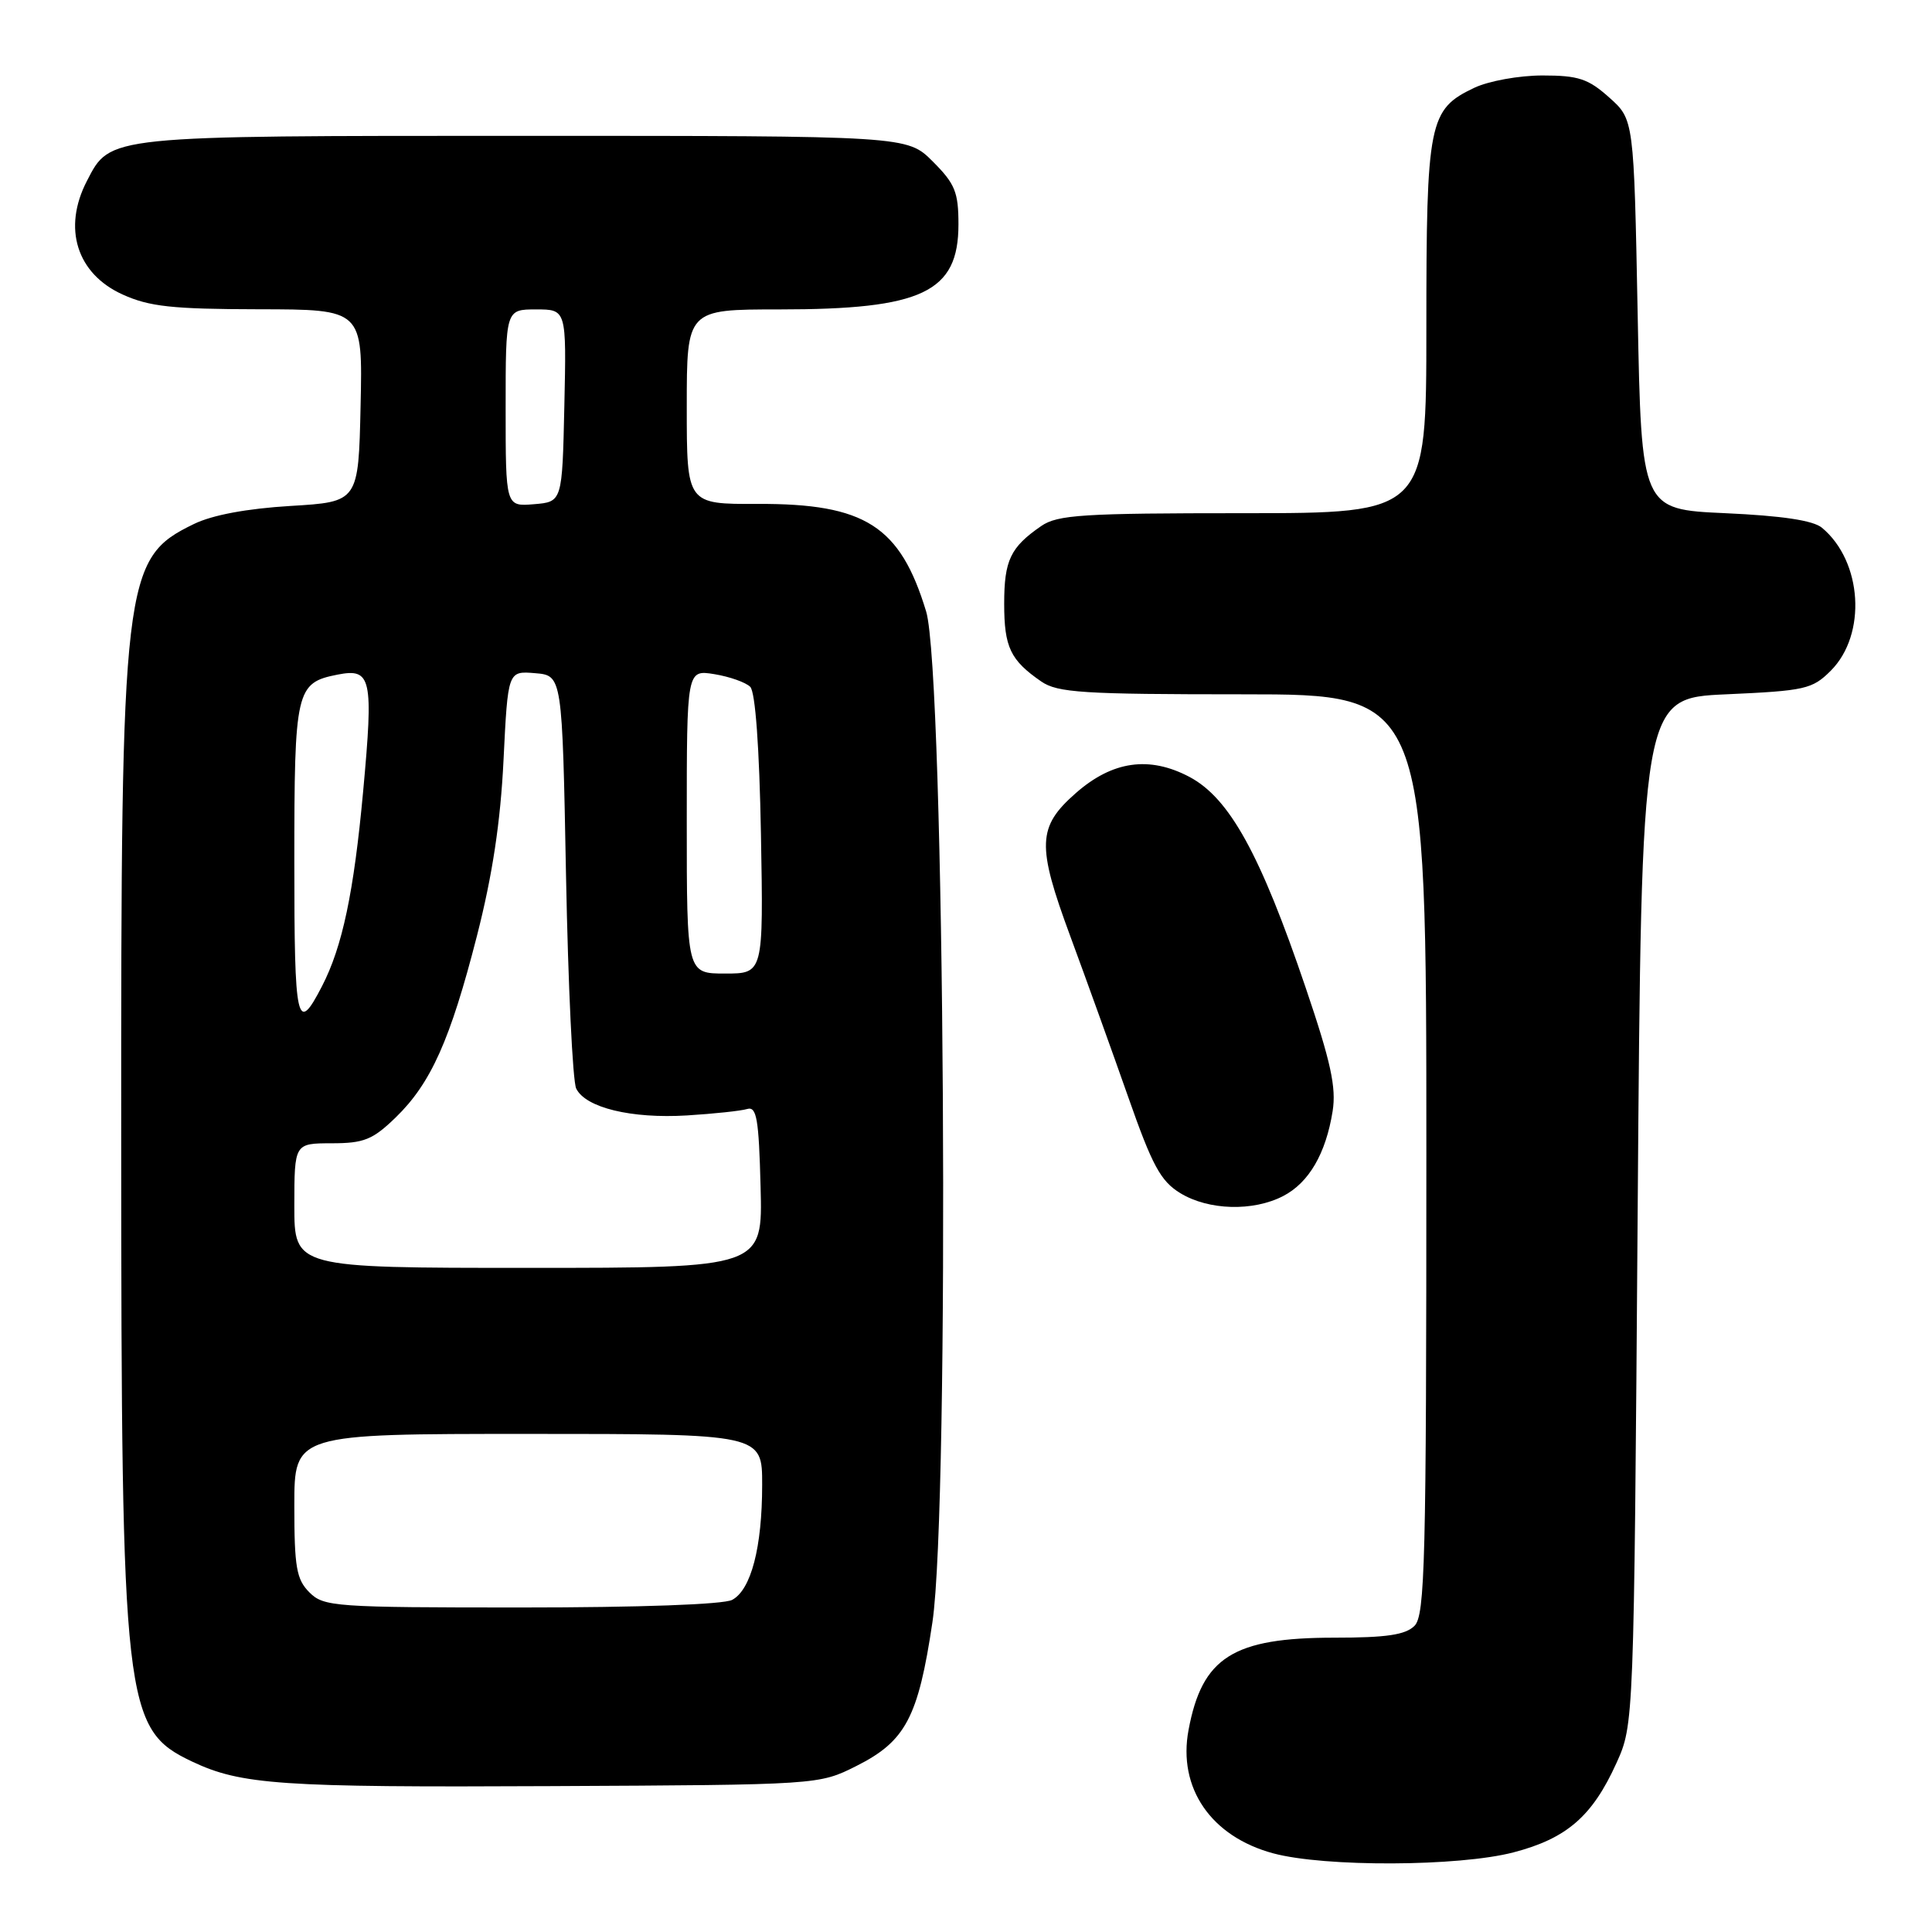 <?xml version="1.0" encoding="UTF-8" standalone="no"?>
<!DOCTYPE svg PUBLIC "-//W3C//DTD SVG 1.1//EN" "http://www.w3.org/Graphics/SVG/1.1/DTD/svg11.dtd" >
<svg xmlns="http://www.w3.org/2000/svg" xmlns:xlink="http://www.w3.org/1999/xlink" version="1.1" viewBox="0 0 256 256">
 <g >
 <path fill="currentColor"
d=" M 200.54 245.45 C 207.60 243.61 210.99 240.67 214.18 233.63 C 216.50 228.50 216.50 228.50 217.00 160.50 C 217.50 92.50 217.50 92.50 228.73 92.00 C 239.20 91.53 240.14 91.32 242.59 88.87 C 247.38 84.07 246.78 74.39 241.42 69.93 C 240.26 68.96 236.12 68.34 228.60 68.00 C 217.50 67.50 217.50 67.50 217.00 41.67 C 216.50 15.83 216.50 15.83 213.23 12.92 C 210.45 10.43 209.14 10.00 204.39 10.00 C 201.29 10.00 197.27 10.73 195.36 11.63 C 189.32 14.50 189.00 16.09 189.00 43.45 C 189.00 68.00 189.00 68.00 164.72 68.00 C 143.48 68.00 140.14 68.21 137.97 69.70 C 133.88 72.52 133.06 74.24 133.06 80.00 C 133.06 85.76 133.88 87.48 137.97 90.30 C 140.14 91.79 143.48 92.00 164.72 92.00 C 189.00 92.00 189.00 92.00 189.00 152.93 C 189.00 206.98 188.82 214.03 187.43 215.43 C 186.23 216.63 183.70 217.00 176.83 217.00 C 163.39 217.00 159.29 219.59 157.49 229.22 C 156.04 236.92 160.47 243.36 168.72 245.58 C 175.52 247.41 193.29 247.34 200.54 245.45 Z  M 113.48 234.00 C 119.99 230.73 121.67 227.57 123.55 214.96 C 125.87 199.46 125.19 89.16 122.72 81.03 C 119.28 69.69 114.64 66.72 100.40 66.77 C 91.00 66.81 91.00 66.81 91.00 53.90 C 91.00 41.00 91.00 41.00 103.26 41.00 C 122.22 41.00 127.00 38.73 127.00 29.73 C 127.00 25.46 126.55 24.35 123.60 21.40 C 120.20 18.00 120.20 18.00 69.55 18.00 C 13.99 18.00 14.64 17.93 11.52 23.97 C 8.27 30.24 10.17 36.27 16.24 39.02 C 19.78 40.63 22.83 40.96 34.28 40.98 C 48.06 41.00 48.06 41.00 47.78 53.75 C 47.50 66.50 47.50 66.50 38.50 67.04 C 32.72 67.39 28.13 68.24 25.68 69.44 C 16.32 73.99 16.03 76.44 16.06 151.00 C 16.08 226.12 16.43 229.13 25.44 233.41 C 31.95 236.49 37.14 236.85 73.00 236.67 C 108.50 236.50 108.50 236.50 113.48 234.00 Z  M 170.03 158.48 C 173.43 156.72 175.68 152.87 176.58 147.24 C 177.08 144.09 176.34 140.69 173.01 130.88 C 167.01 113.19 162.92 105.77 157.62 102.95 C 152.29 100.13 147.41 100.82 142.55 105.09 C 137.45 109.57 137.36 111.99 141.81 124.03 C 143.94 129.79 147.39 139.38 149.49 145.35 C 152.68 154.45 153.79 156.51 156.40 158.10 C 160.14 160.38 166.04 160.55 170.03 158.48 Z  M 41.00 211.00 C 39.28 209.28 39.00 207.67 39.00 199.50 C 39.00 190.00 39.00 190.00 70.00 190.00 C 101.00 190.00 101.00 190.00 100.99 196.75 C 100.99 205.04 99.52 210.65 97.02 211.99 C 95.89 212.60 84.73 213.00 69.07 213.00 C 44.33 213.00 42.90 212.90 41.00 211.00 Z  M 39.00 159.75 C 39.01 151.50 39.01 151.50 43.95 151.49 C 48.22 151.49 49.38 151.02 52.42 148.08 C 57.10 143.54 59.66 137.82 63.20 124.00 C 65.25 115.98 66.32 108.93 66.72 100.70 C 67.30 88.90 67.30 88.90 70.90 89.20 C 74.50 89.50 74.50 89.50 75.00 116.00 C 75.28 130.57 75.88 143.28 76.35 144.24 C 77.60 146.78 83.65 148.25 91.04 147.80 C 94.59 147.58 98.17 147.20 99.00 146.95 C 100.26 146.57 100.55 148.24 100.78 157.25 C 101.07 168.00 101.07 168.00 70.03 168.00 C 39.00 168.00 39.00 168.00 39.00 159.75 Z  M 39.00 114.25 C 39.00 91.39 39.21 90.48 44.73 89.39 C 49.22 88.51 49.50 89.81 48.12 104.84 C 46.89 118.23 45.37 125.46 42.66 130.69 C 39.33 137.14 39.00 135.68 39.00 114.25 Z  M 91.00 108.87 C 91.00 88.74 91.00 88.74 94.66 89.33 C 96.68 89.66 98.82 90.42 99.41 91.01 C 100.09 91.69 100.62 99.04 100.83 110.55 C 101.16 129.00 101.16 129.00 96.08 129.00 C 91.00 129.00 91.00 129.00 91.00 108.87 Z  M 67.00 54.06 C 67.00 41.00 67.00 41.00 71.03 41.00 C 75.06 41.00 75.06 41.00 74.78 53.75 C 74.50 66.50 74.50 66.50 70.75 66.81 C 67.00 67.12 67.00 67.12 67.00 54.06 Z "/>
</g>
</svg>